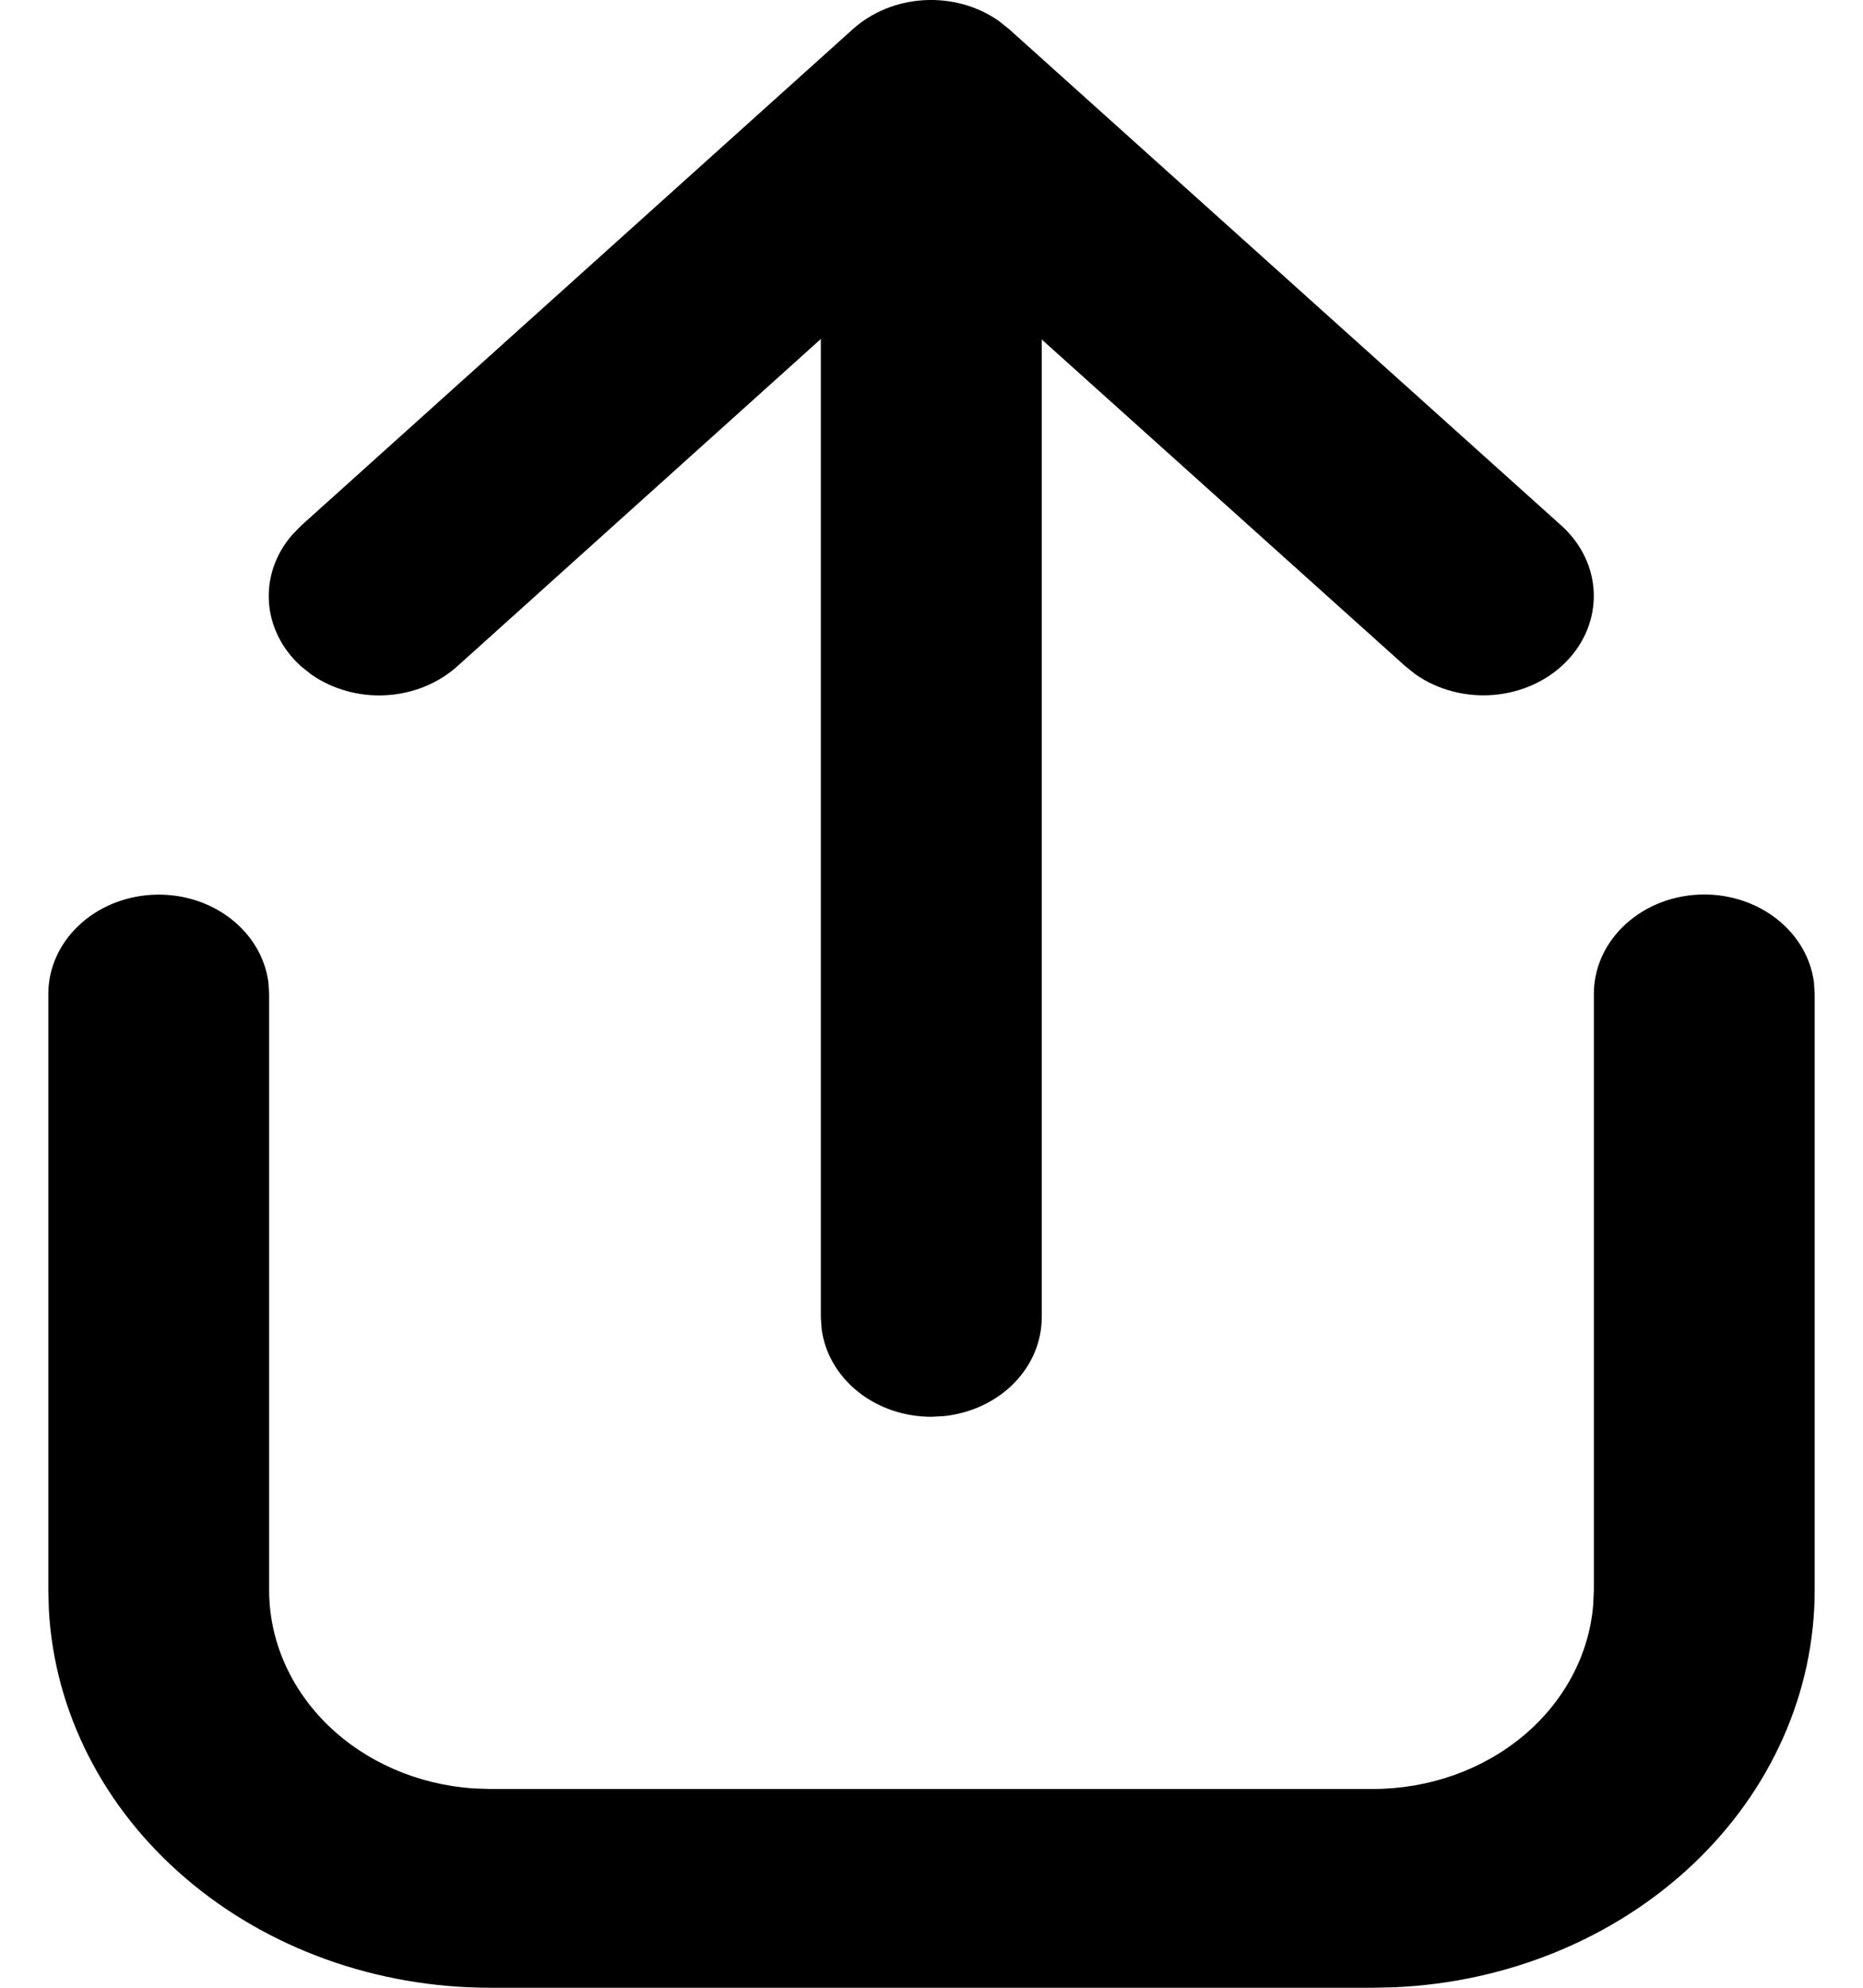<svg width="30" height="32" viewBox="0 0 30 32" fill="none" xmlns="http://www.w3.org/2000/svg">
<path d="M27.444 14.4C27.88 14.4 28.3 14.544 28.625 14.805C28.951 15.065 29.159 15.424 29.21 15.813L29.222 16V25.6C29.222 27.242 28.521 28.821 27.263 30.011C26.005 31.201 24.288 31.91 22.465 31.992L22.109 32H7.891C6.066 32 4.311 31.369 2.989 30.237C1.666 29.106 0.878 27.56 0.787 25.92L0.778 25.6V16C0.778 15.592 0.952 15.2 1.263 14.904C1.574 14.607 1.999 14.429 2.452 14.405C2.904 14.381 3.35 14.513 3.697 14.775C4.045 15.037 4.268 15.408 4.322 15.813L4.334 16V25.6C4.334 26.407 4.674 27.184 5.284 27.776C5.894 28.368 6.73 28.73 7.624 28.791L7.891 28.8H22.109C23.006 28.8 23.87 28.495 24.528 27.946C25.185 27.397 25.588 26.645 25.655 25.84L25.666 25.6V16C25.666 15.576 25.853 15.169 26.187 14.869C26.52 14.569 26.972 14.4 27.444 14.4V14.4ZM4.848 8.464L13.734 0.469C14.04 0.194 14.447 0.028 14.879 0.003C15.312 -0.022 15.739 0.096 16.081 0.335L16.248 0.468L25.145 8.463C25.464 8.751 25.65 9.137 25.664 9.543C25.679 9.95 25.52 10.346 25.222 10.651C24.923 10.957 24.506 11.148 24.056 11.187C23.606 11.225 23.157 11.108 22.799 10.86L22.632 10.727L16.775 5.465V21.208C16.775 21.6 16.615 21.978 16.325 22.271C16.036 22.564 15.637 22.751 15.204 22.797L14.996 22.808C14.561 22.808 14.141 22.664 13.815 22.404C13.49 22.143 13.282 21.785 13.231 21.395L13.218 21.208V5.457L7.363 10.727C7.056 11.002 6.649 11.168 6.217 11.192C5.785 11.217 5.357 11.098 5.015 10.86L4.848 10.727C4.542 10.451 4.358 10.085 4.331 9.696C4.304 9.307 4.435 8.923 4.701 8.615L4.848 8.463L13.734 0.469L4.85 8.463L4.848 8.464Z" fill="black"/>
</svg>
